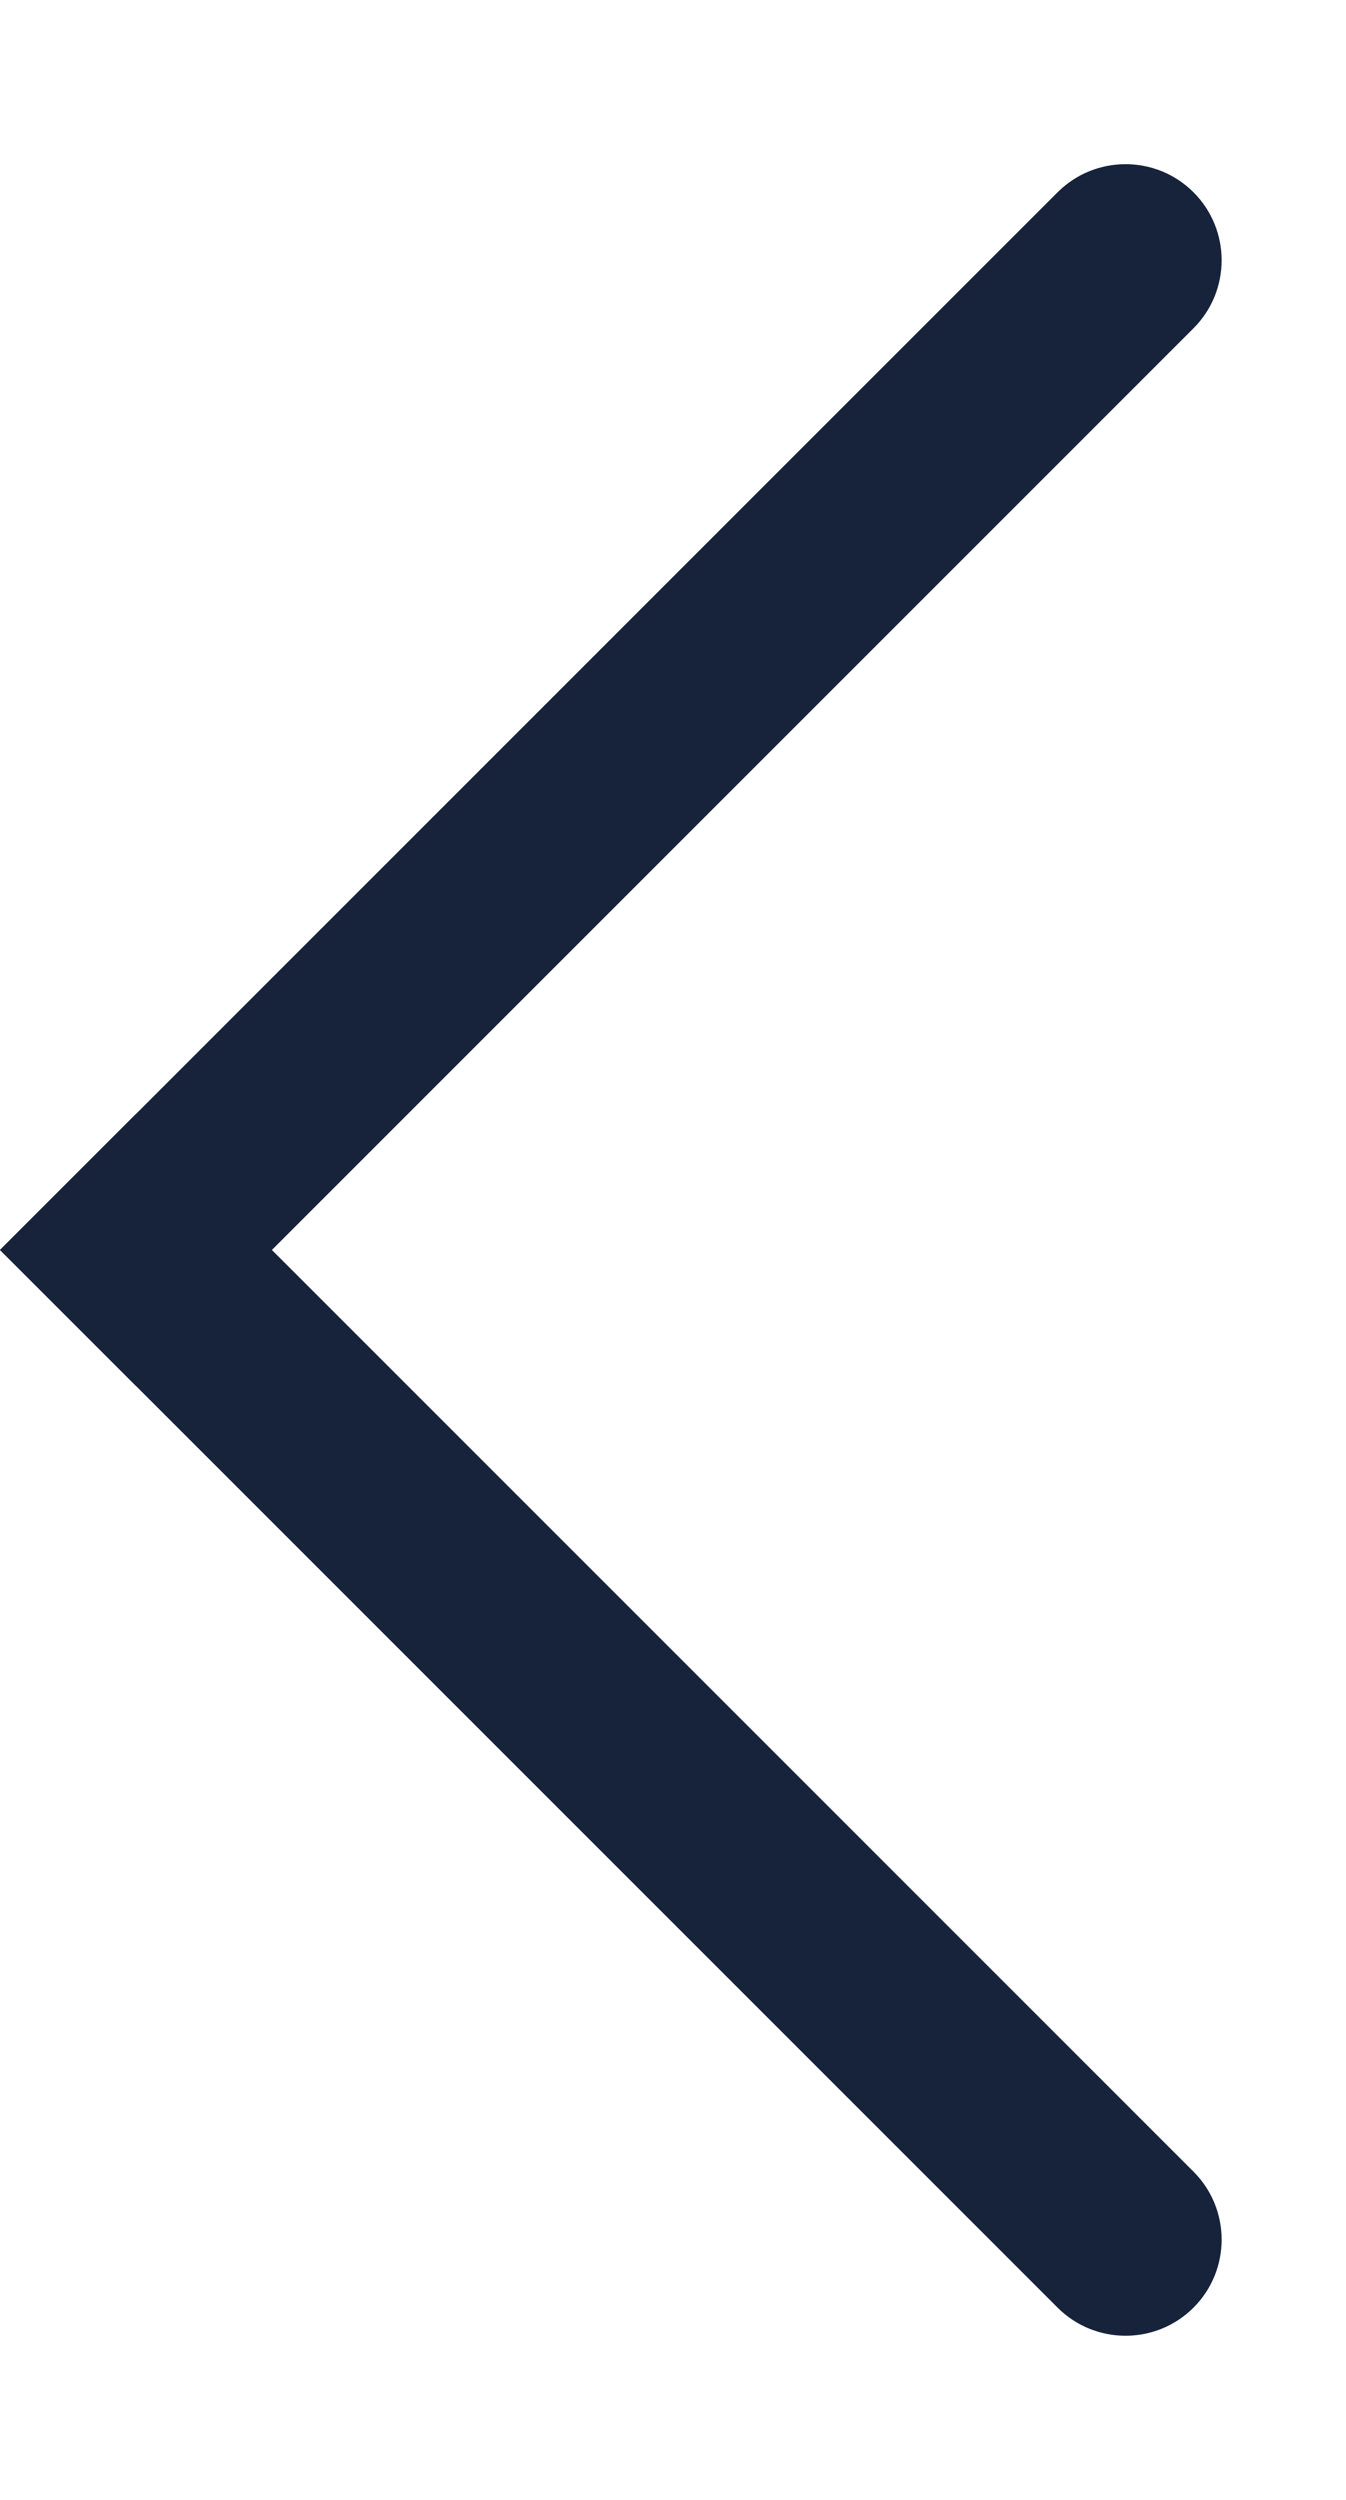<svg width="7" height="13" viewBox="0 0 7 13" fill="#17233B" xmlns="http://www.w3.org/2000/svg">
<path d="M5.5 12C5.695 12.195 6.012 12.195 6.207 12C6.402 11.805 6.402 11.488 6.207 11.293L5.5 12ZM-3.77595e-05 6.5L5.5 12L6.207 11.293L0.707 5.793L-3.77595e-05 6.5Z"/>
<path d="M5.5 1C5.695 0.805 6.012 0.805 6.207 1C6.402 1.195 6.402 1.512 6.207 1.707L5.5 1ZM-3.77595e-05 6.5L5.5 1L6.207 1.707L0.707 7.207L-3.77595e-05 6.5Z"/>
</svg>
